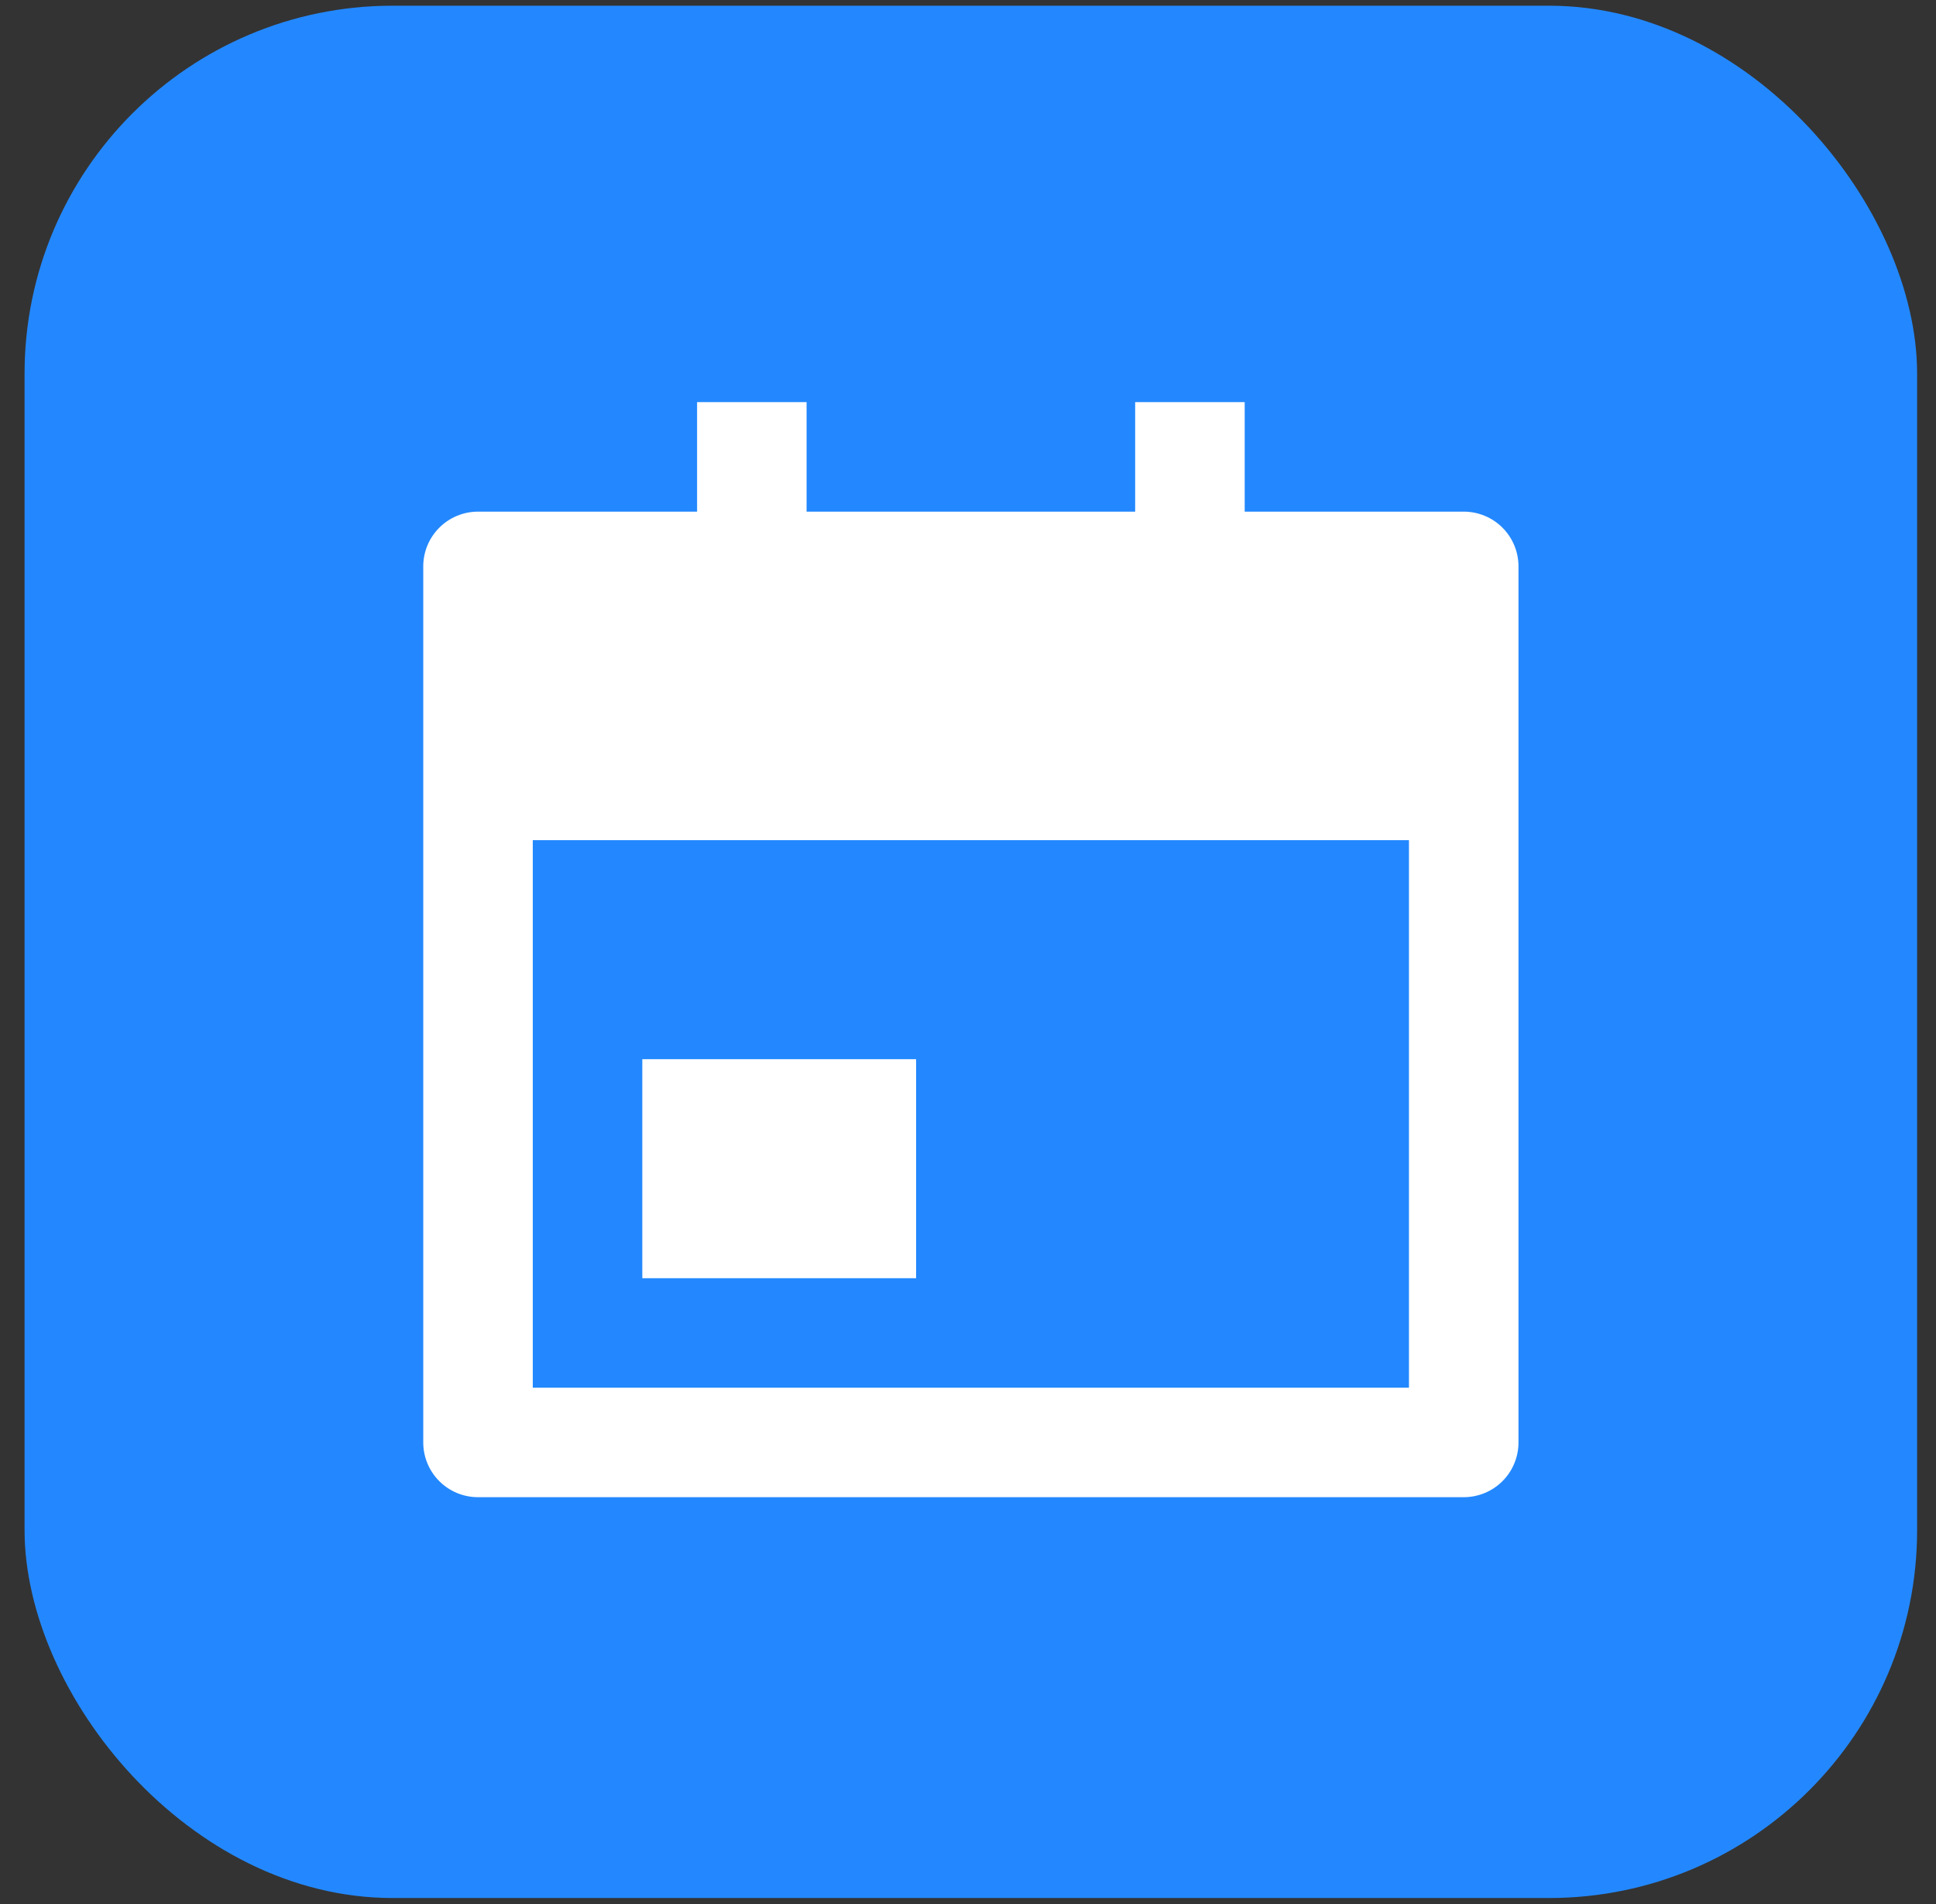 <svg width="61" height="60" viewBox="0 0 61 60" fill="none" xmlns="http://www.w3.org/2000/svg">
<rect x="0" y="0" width="61" height="60" fill="#333333" stroke="none"/>
<rect x="0.774" y="0.18" width="59.631" height="59.631" rx="11.595" fill="#2388FF"/>
<g clip-path="url(#clip0_4953_16594)">
<g clip-path="url(#clip1_4953_16594)">
<path d="M39.218 16.123H46.12C46.577 16.123 47.016 16.305 47.34 16.628C47.663 16.952 47.845 17.39 47.845 17.848V45.455C47.845 45.913 47.663 46.352 47.34 46.675C47.016 46.999 46.577 47.18 46.12 47.18H15.062C14.604 47.18 14.165 46.999 13.842 46.675C13.518 46.352 13.336 45.913 13.336 45.455V17.848C13.336 17.39 13.518 16.952 13.842 16.628C14.165 16.305 14.604 16.123 15.062 16.123H21.964V12.672H25.414V16.123H35.767V12.672H39.218V16.123ZM16.787 26.475V43.73H44.394V26.475H16.787ZM20.238 33.377H28.865V40.279H20.238V33.377Z" fill="white"/>
</g>
</g>
<defs>
<clipPath id="clip0_4953_16594">
<rect width="44.557" height="44.723" fill="white" transform="translate(8.312 7.633)"/>
</clipPath>
<clipPath id="clip1_4953_16594">
<rect width="41.41" height="41.41" fill="white" transform="translate(9.886 10.953)"/>
</clipPath>
</defs>
</svg>
